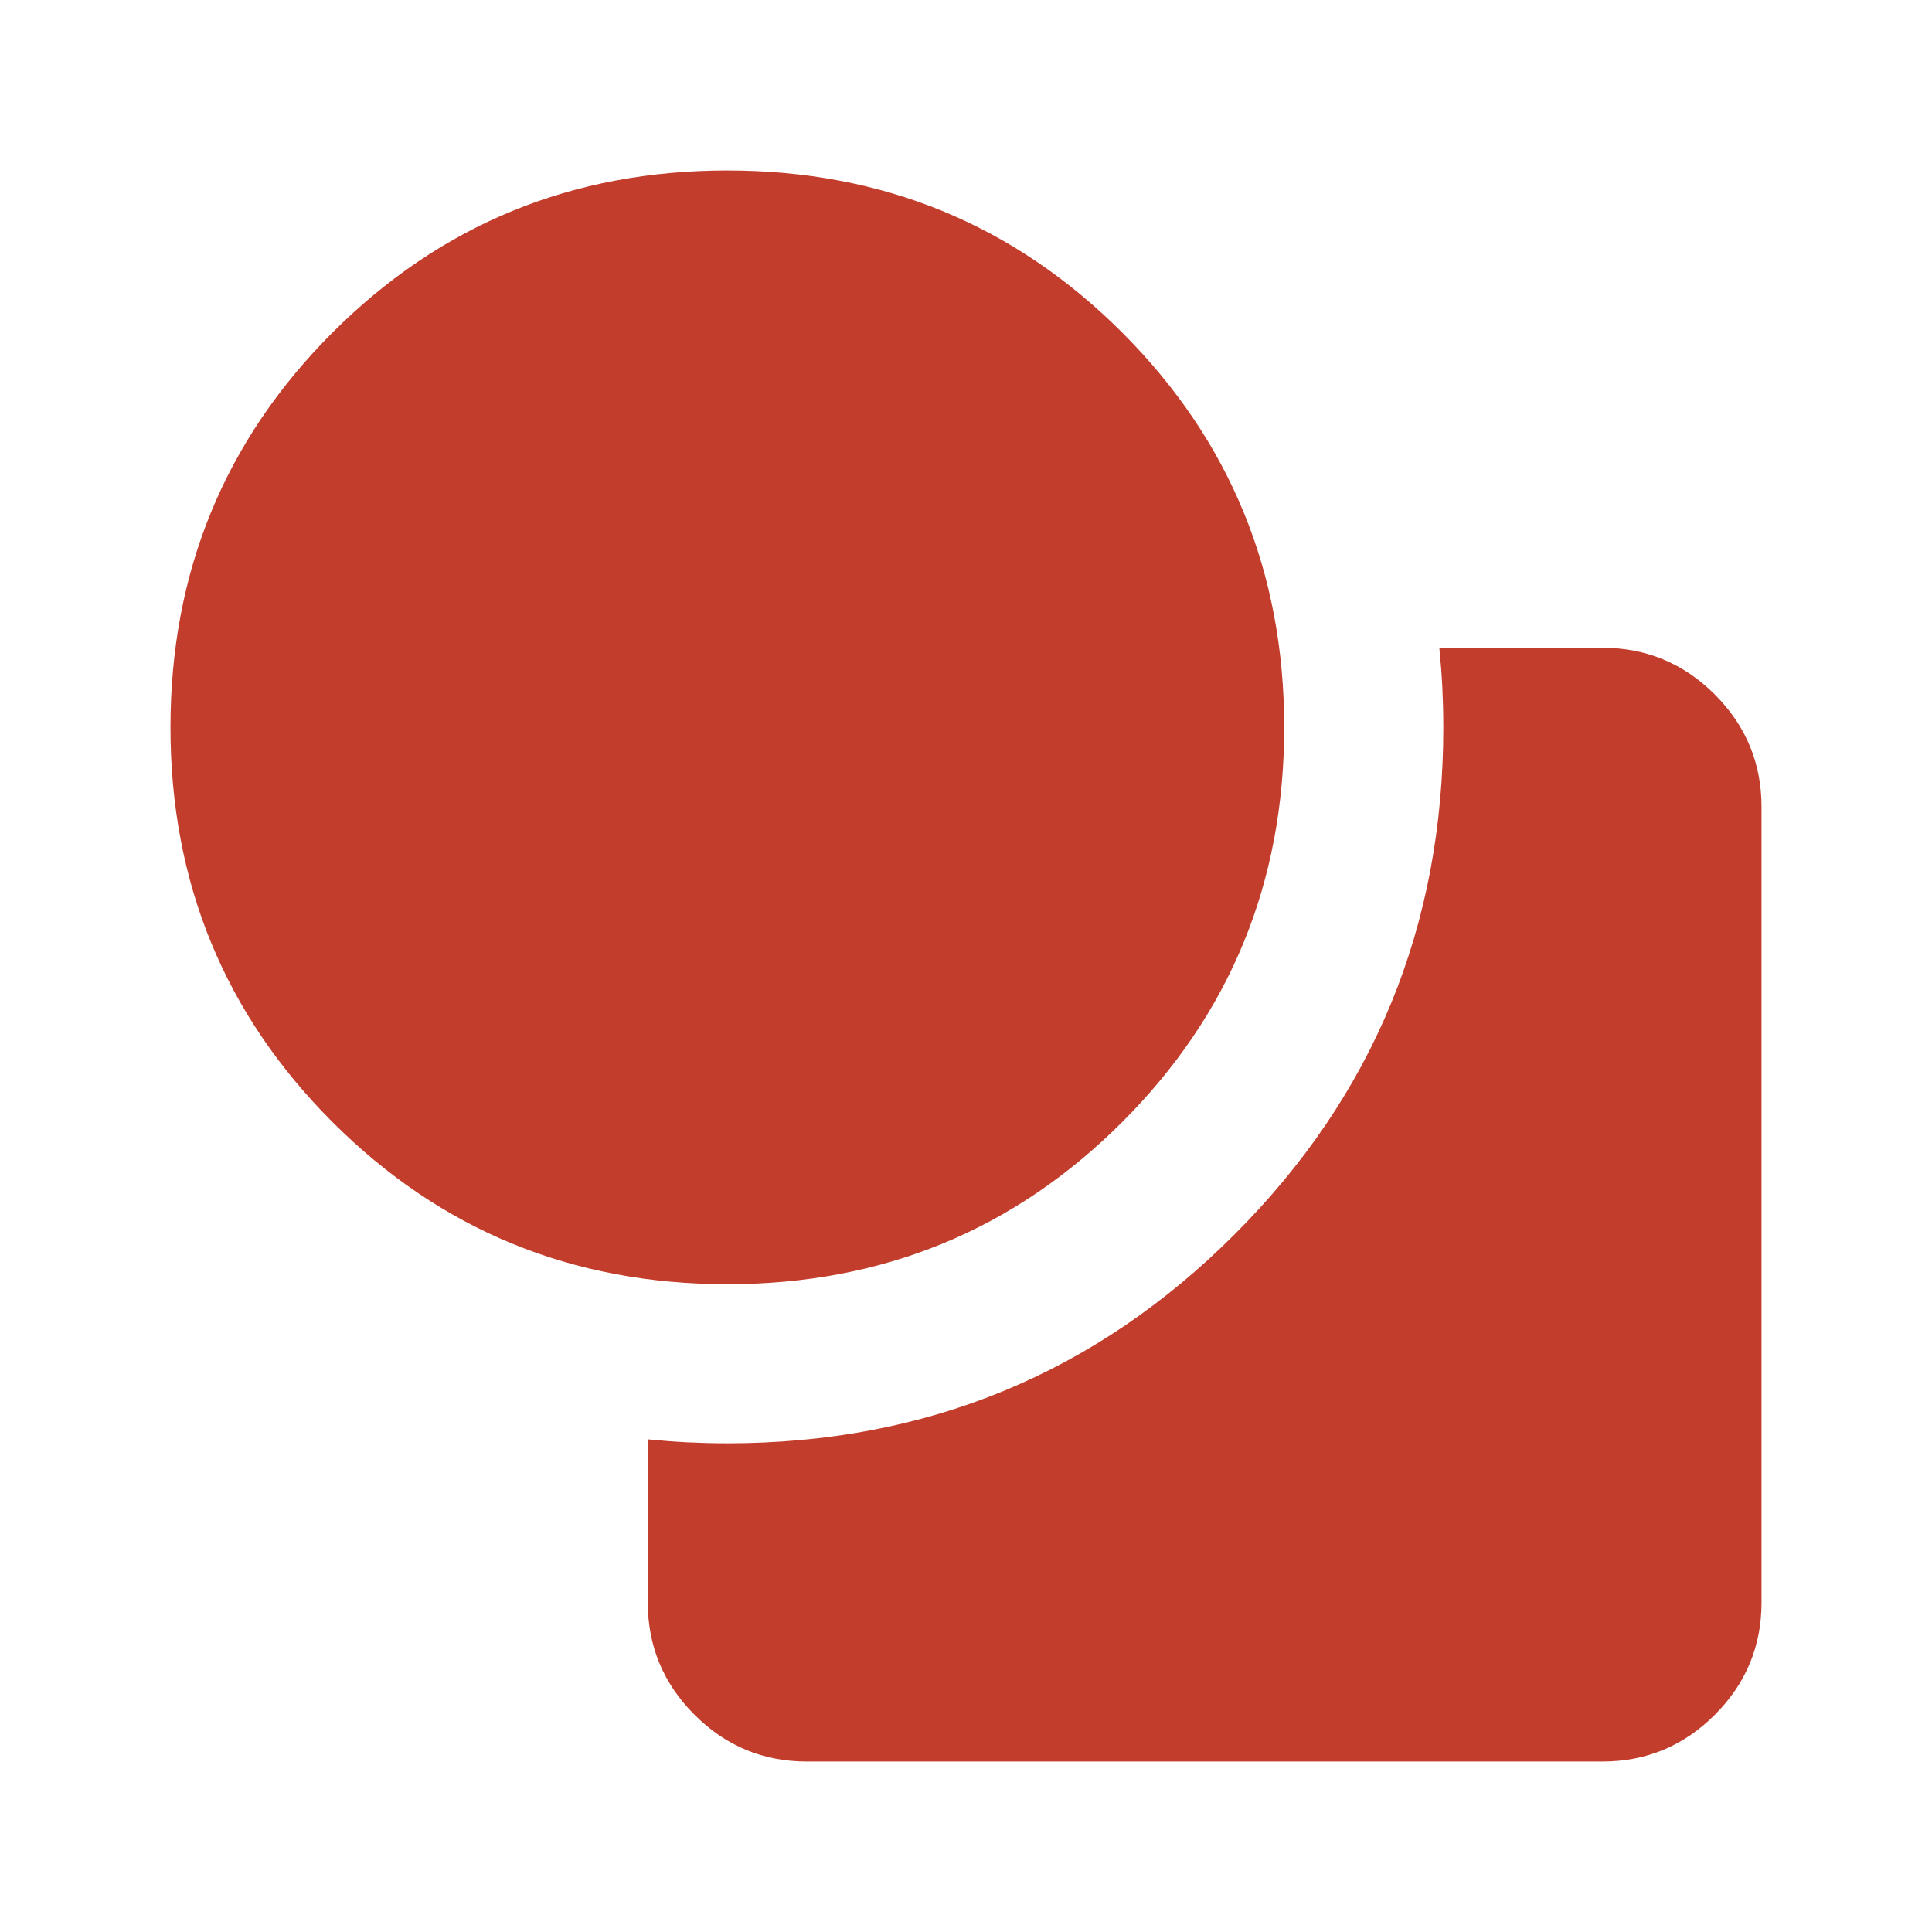 <svg width="34" height="34" viewBox="0 0 34 34" fill="none" xmlns="http://www.w3.org/2000/svg">
<path d="M12.8 22.6C10.07 22.6 7.754 21.649 5.852 19.747C3.951 17.846 3 15.53 3 12.8C3 10.07 3.951 7.754 5.852 5.852C7.754 3.951 10.07 3 12.8 3C15.53 3 17.846 3.951 19.748 5.852C21.649 7.754 22.6 10.07 22.6 12.8C22.6 15.53 21.649 17.846 19.748 19.747C17.846 21.649 15.53 22.6 12.8 22.6ZM11.4 28.2V25.33C11.633 25.353 11.867 25.371 12.1 25.383C12.333 25.394 12.567 25.4 12.8 25.4C16.3 25.4 19.275 24.175 21.725 21.725C24.175 19.275 25.4 16.3 25.4 12.8C25.4 12.567 25.394 12.333 25.383 12.1C25.371 11.867 25.353 11.633 25.33 11.4H28.2C28.97 11.4 29.629 11.674 30.178 12.222C30.726 12.771 31 13.43 31 14.2V28.2C31 28.97 30.726 29.629 30.178 30.178C29.629 30.726 28.97 31 28.2 31H14.2C13.43 31 12.771 30.726 12.223 30.178C11.674 29.629 11.4 28.97 11.4 28.2Z" fill="#C23D2C"/>
</svg>
